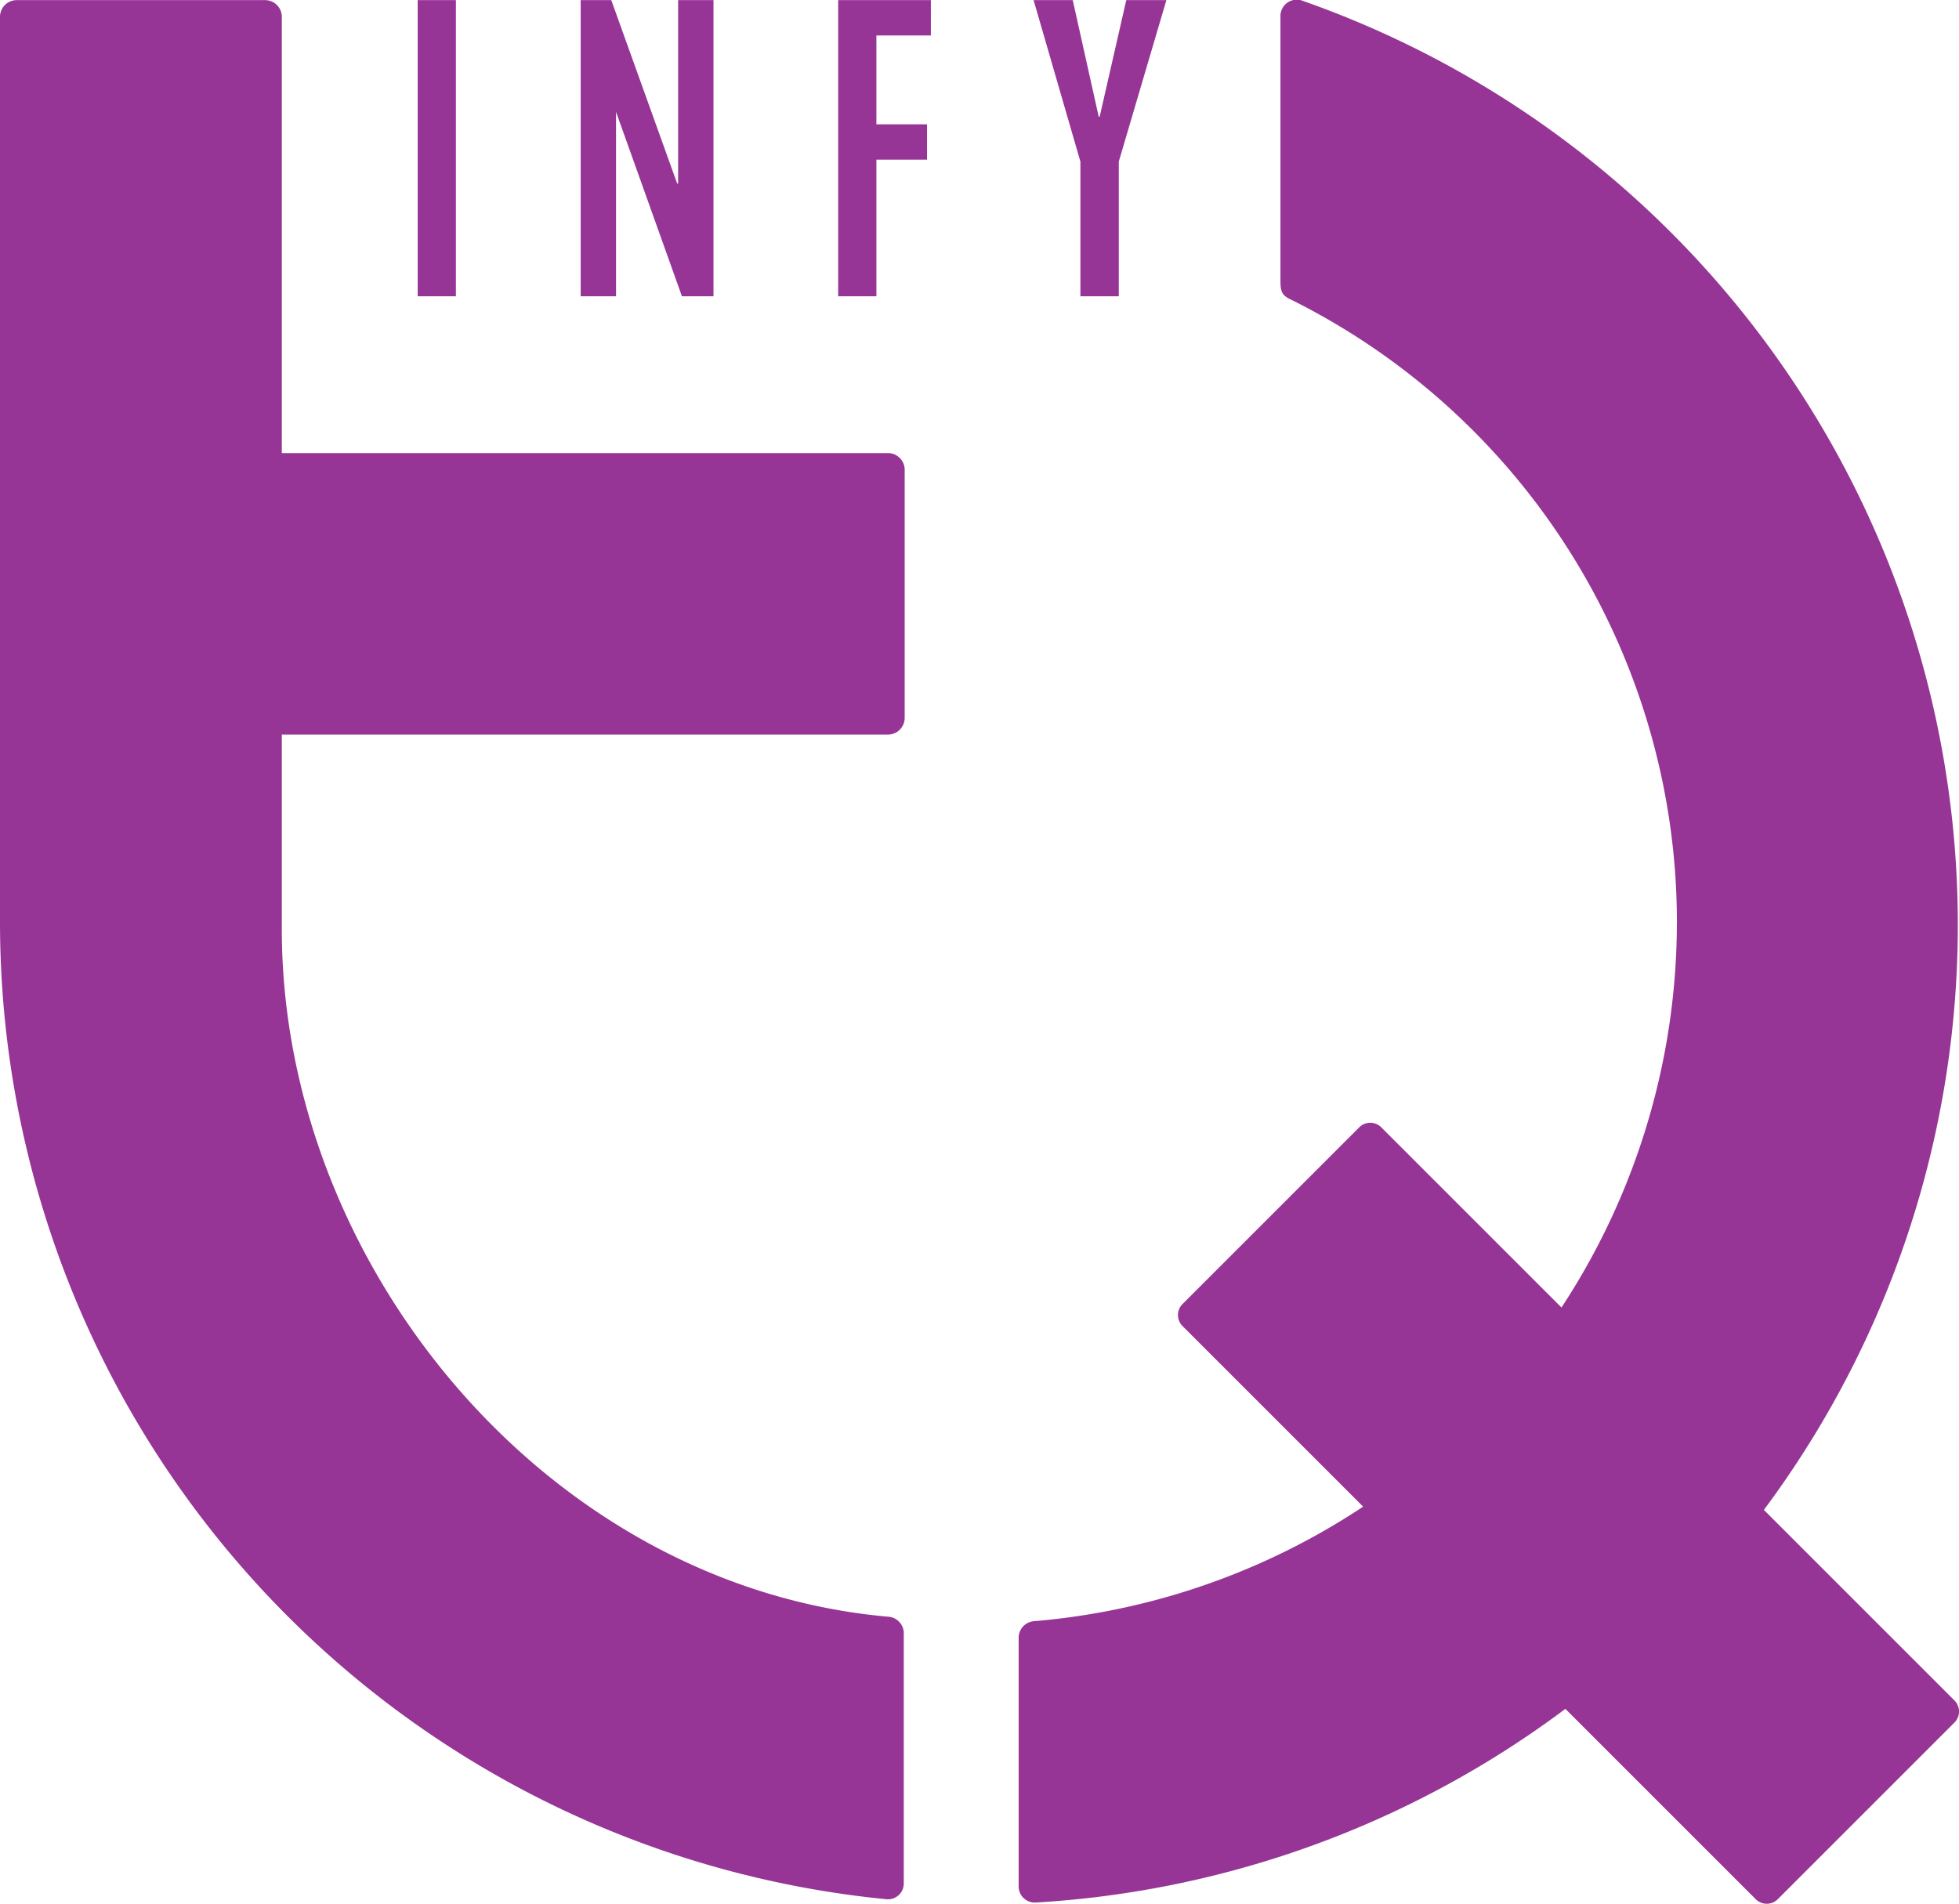 <svg xmlns="http://www.w3.org/2000/svg" viewBox="0 0 45.274 44"><defs><style>.a{fill:#963596}</style></defs><path class="a" d="M9.653 6.848V.003h.883v6.845zm3.767 0V.003h.707l1.523 4.239h.022V.003h.817v6.845h-.729l-1.523-4.262v4.262zm5.951 0V.003h2.142V.82h-1.259v2.053h1.17v.817h-1.17v3.158zm5.598 0V3.735L23.887.003h.905l.6 2.694h.022l.615-2.694h.927l-1.1 3.732v3.113zM38.755 21.36a16.083 16.083 0 00-8.876-14.414c-.243-.11-.287-.176-.287-.463V.356a.378.378 0 01.53-.331 22.634 22.634 0 01-6.18 43.947.373.373 0 01-.4-.353v-5.774a.383.383 0 01.353-.375 16.218 16.218 0 0014.859-16.111z"/><path class="a" d="M6.138.003a.387.387 0 01.375.375v10.094h14.02a.387.387 0 01.375.375v5.756a.387.387 0 01-.375.375H6.513v4.5c0 7.758 6.138 15.207 14.043 15.891a.385.385 0 01.331.4v5.752a.365.365 0 01-.4.375A22.7 22.7 0 010 21.293V.378A.387.387 0 01.375.003zM27.34 30.129l4.063-4.063a.361.361 0 01.53 0l13.226 13.226a.361.361 0 010 .53l-4.063 4.063a.361.361 0 01-.53 0L27.34 30.659a.361.361 0 010-.53z"/></svg>